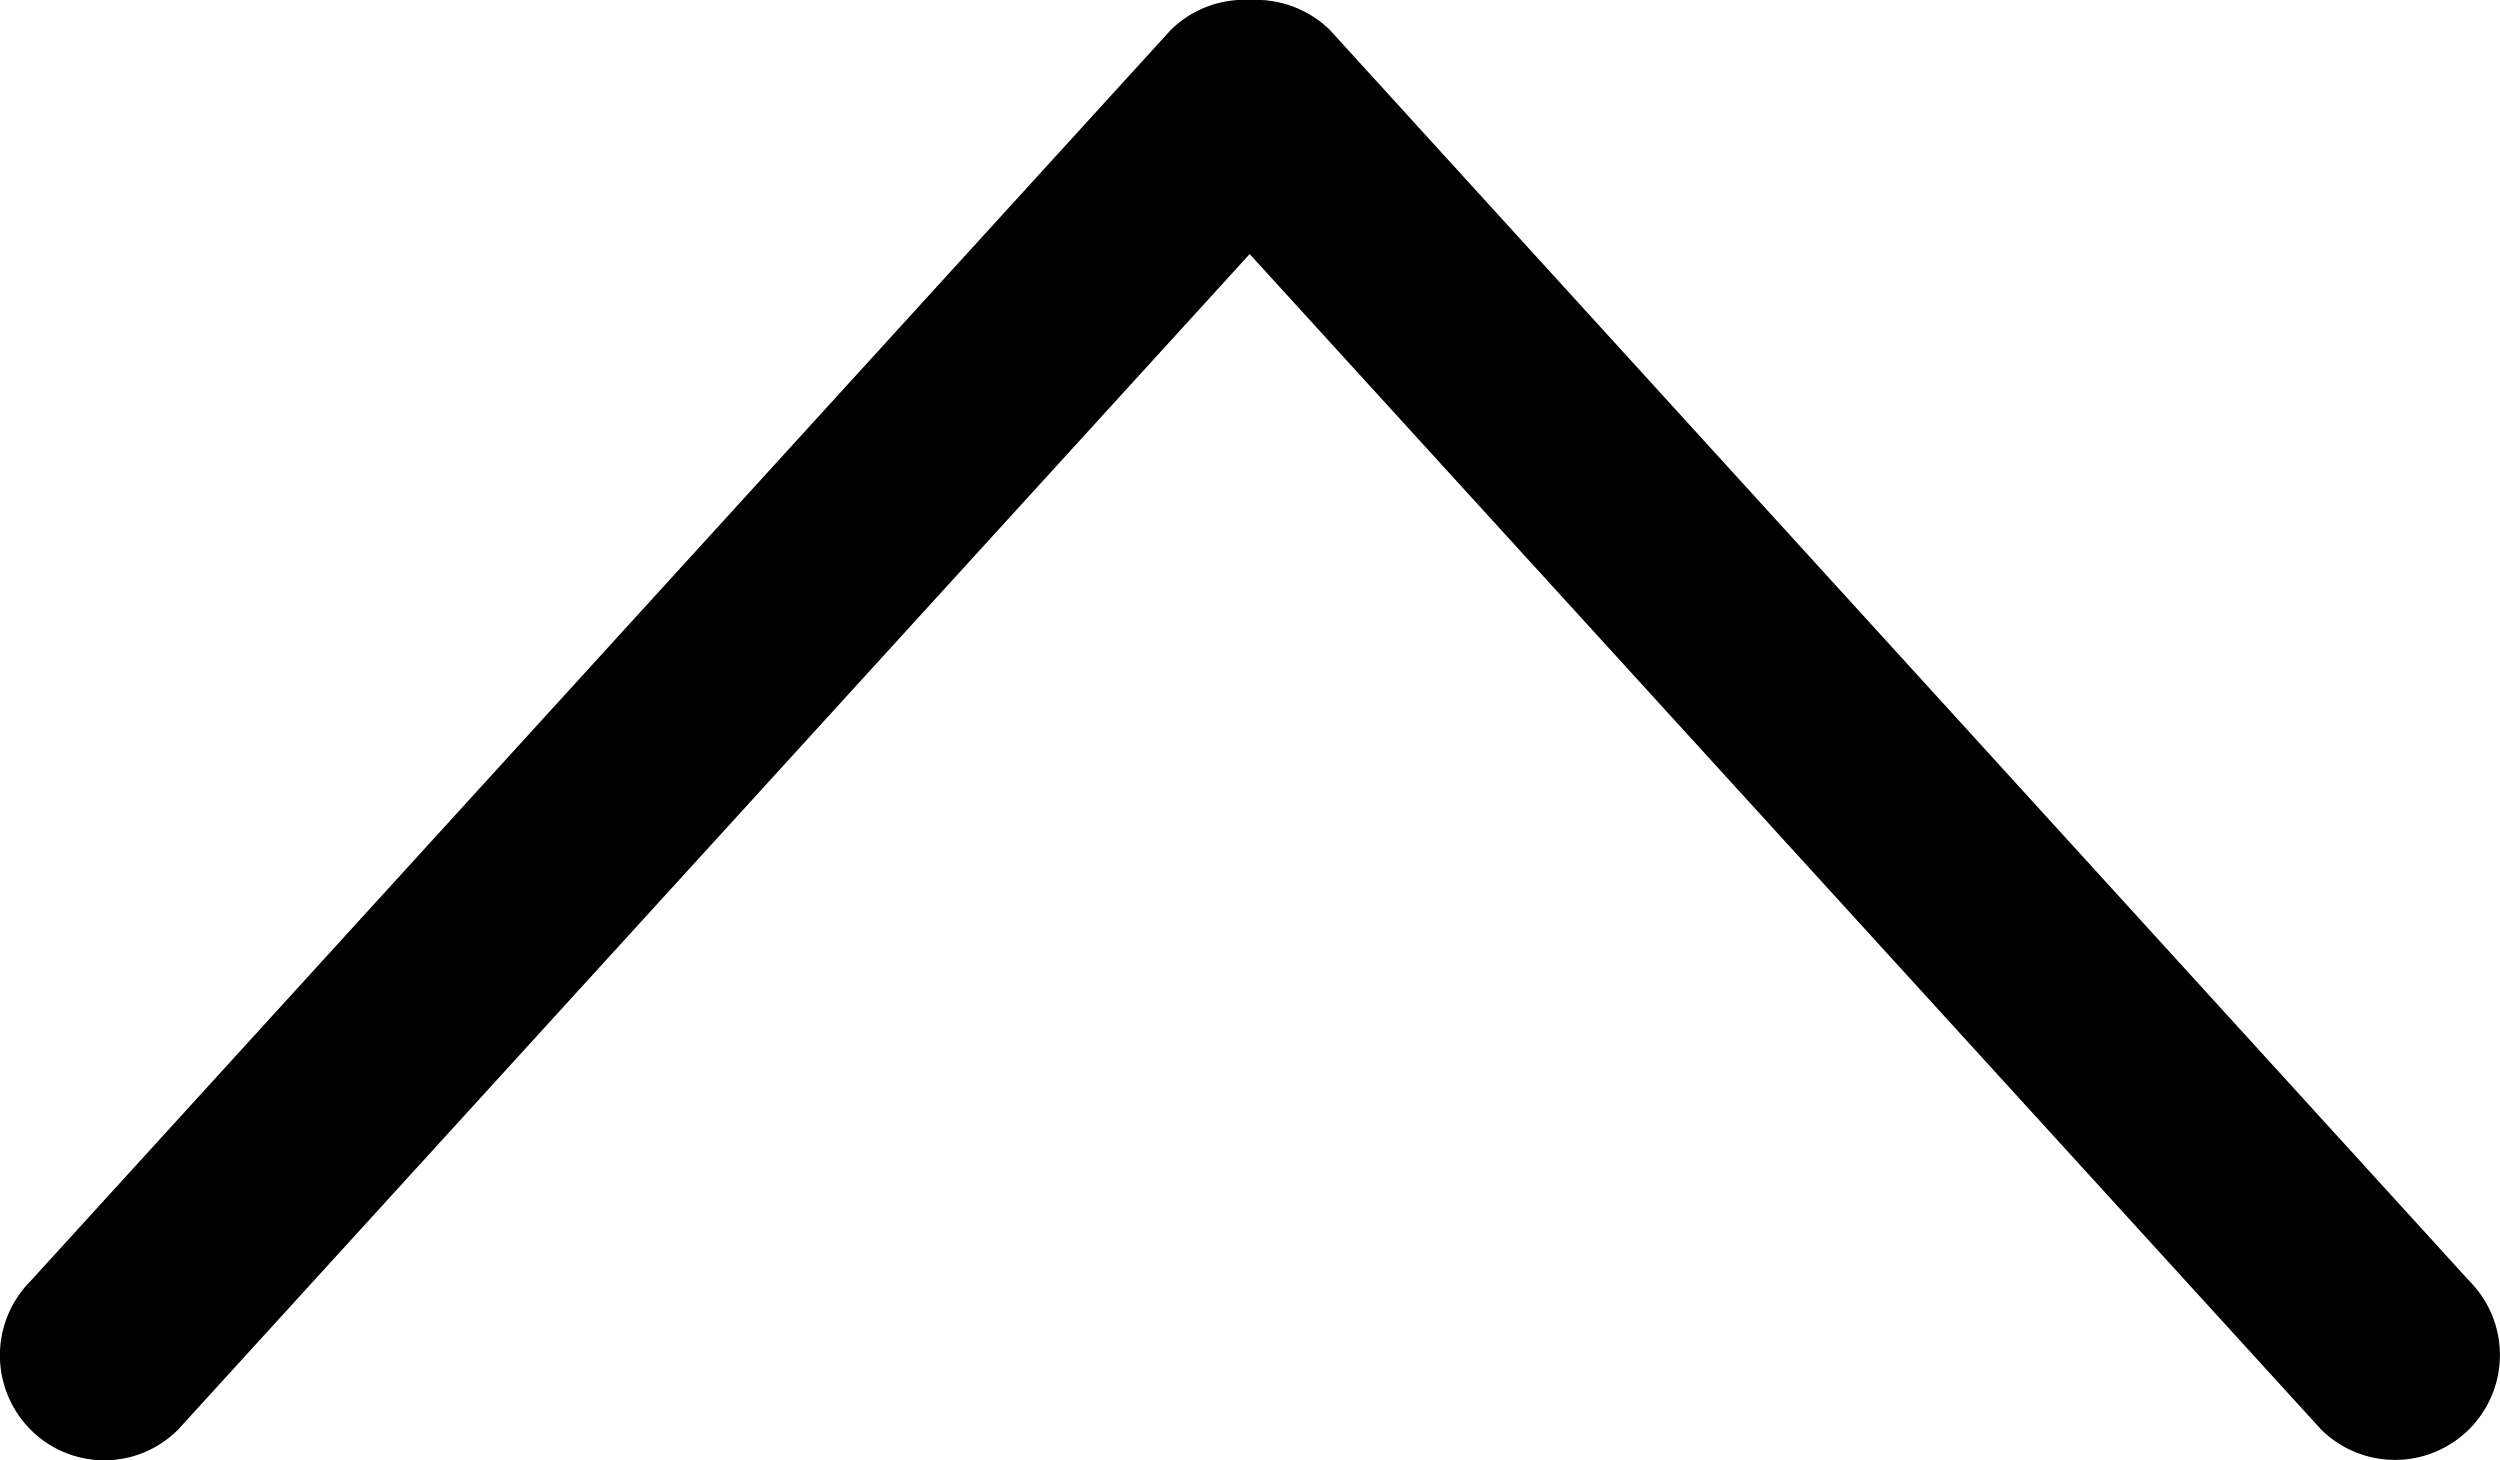<svg xmlns="http://www.w3.org/2000/svg" width="36.31" height="21.21" viewBox="0 0 36.31 21.21">
  <title>angle-top</title>
  <g id="Слой_2" data-name="Слой 2">
    <g id="Layer_1" data-name="Layer 1">
      <g id="_8" data-name="8">
        <path d="M17,.44.44,18.61a1.53,1.53,0,0,0,0,2.15,1.51,1.51,0,0,0,2.15,0L18.15,3.69,33.71,20.76a1.52,1.52,0,0,0,2.15-2.16L19.31.43A1.54,1.54,0,0,0,18.16,0,1.52,1.52,0,0,0,17,.44Z"/>
      </g>
    </g>
  </g>
</svg>
